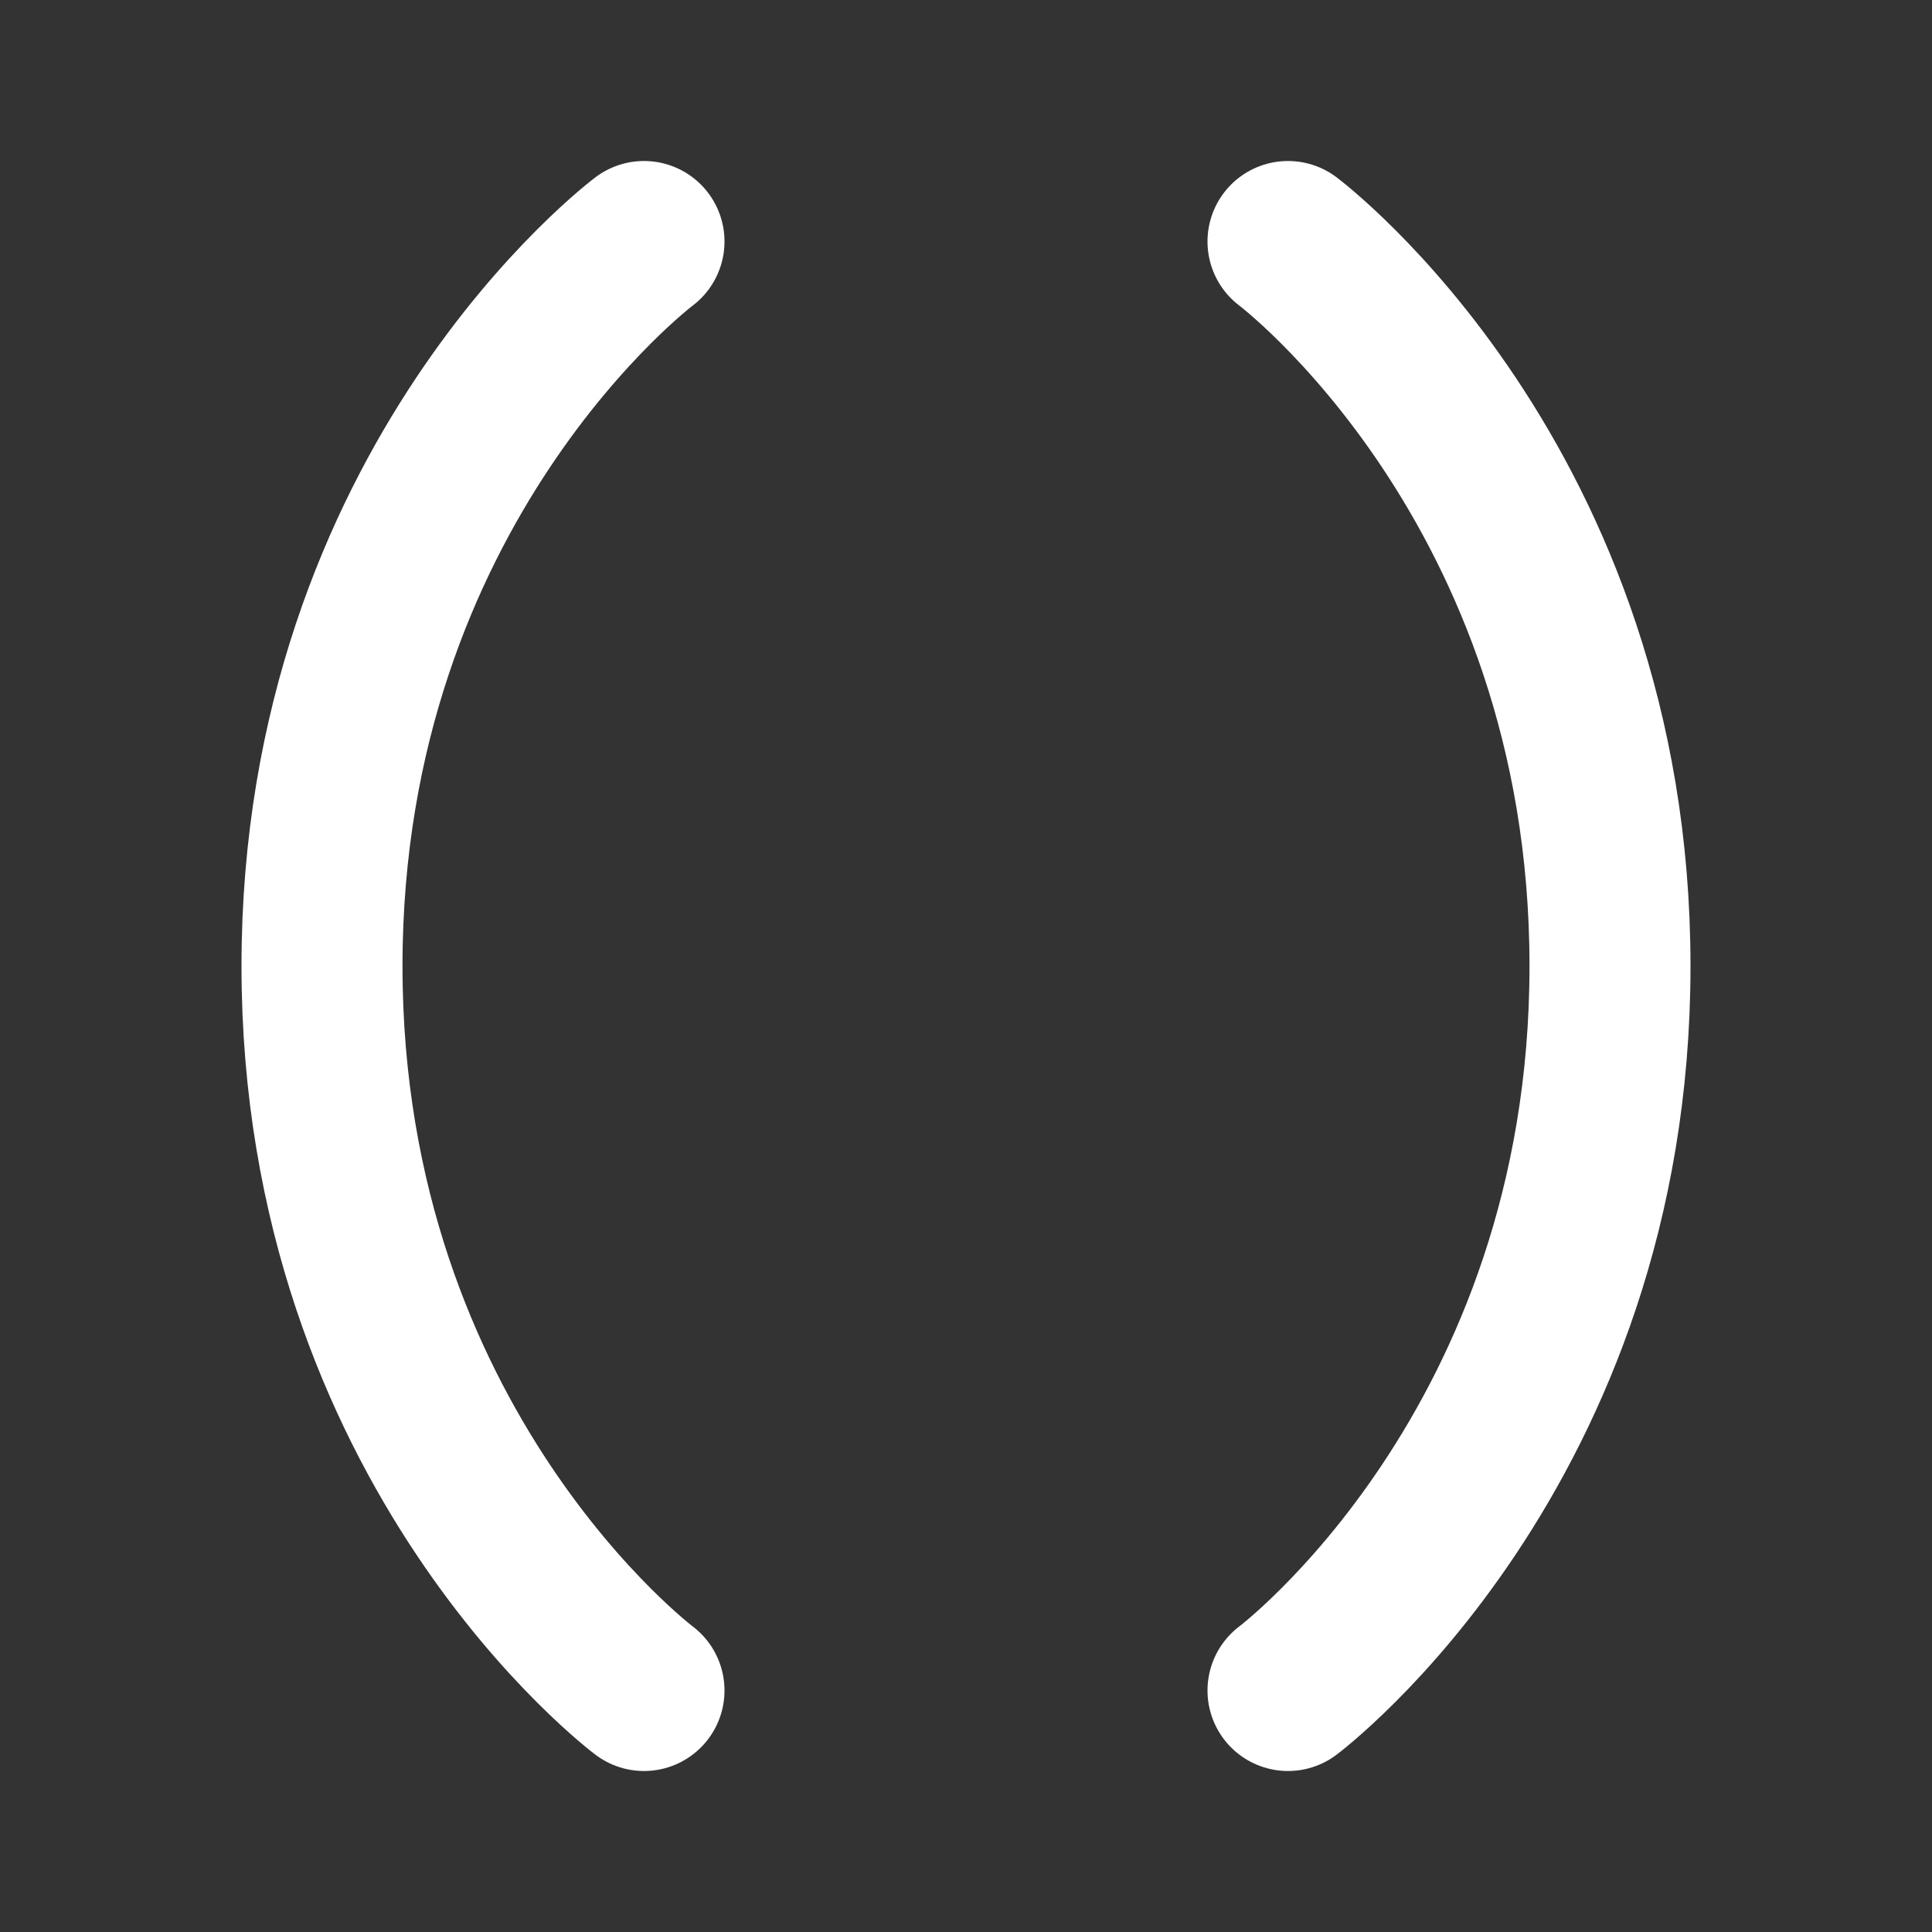 <svg xmlns="http://www.w3.org/2000/svg" width="24" height="24" fill="none" stroke="white" stroke-linecap="round" stroke-linejoin="round" stroke-width="2">
    <rect width="100%" height="100%" fill="#333333" stroke="none"/>
    <path d="M8 21s-4-3-4-9 4-9 4-9m8 0s4 3 4 9-4 9-4 9"/>
</svg>
